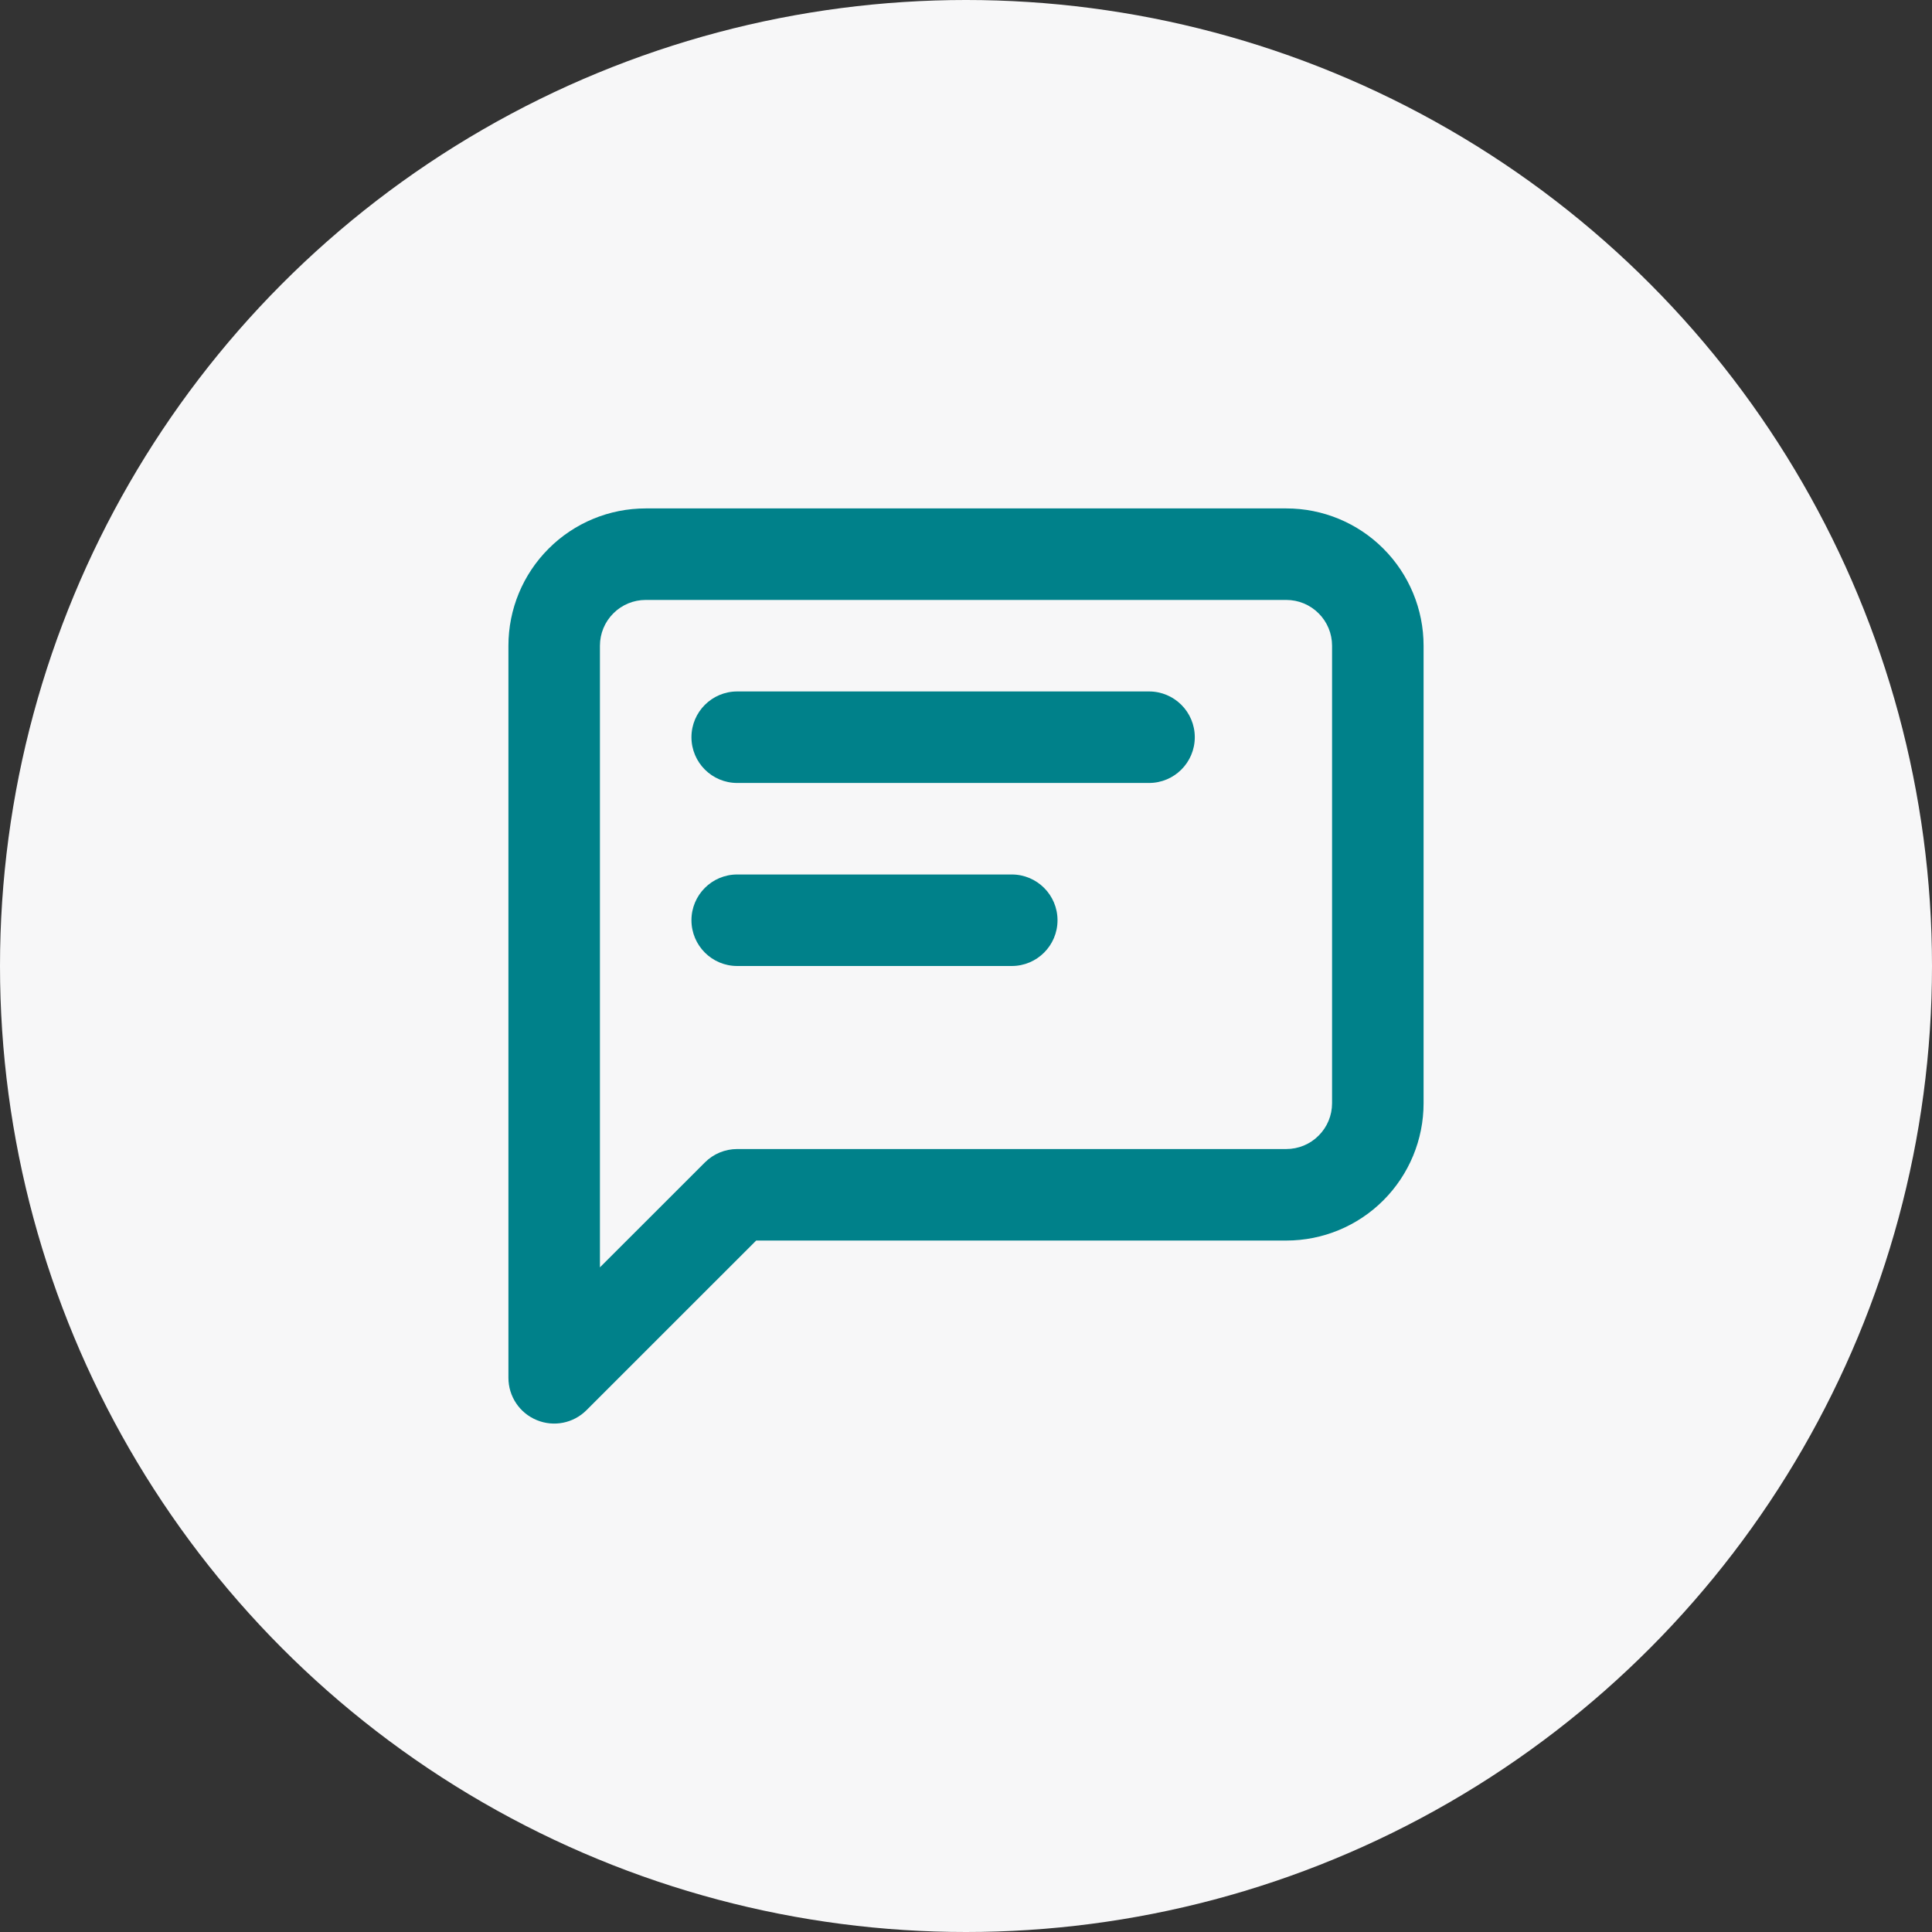 <svg width="38" height="38" viewBox="0 0 38 38" fill="none" xmlns="http://www.w3.org/2000/svg">
<rect x="0" y="0" width="38" height="38" fill="#333333" stroke="none"/>
<circle cx="19" cy="19" r="19" fill="#F7F7F8"/>
<path fill-rule="evenodd" clip-rule="evenodd" d="M12.7 11.8C12.461 11.8 12.232 11.895 12.064 12.064C11.895 12.232 11.8 12.461 11.8 12.7V24.927L13.864 22.864C14.032 22.695 14.261 22.6 14.5 22.6H25.3C25.539 22.6 25.768 22.505 25.936 22.336C26.105 22.168 26.2 21.939 26.2 21.7V12.7C26.2 12.461 26.105 12.232 25.936 12.064C25.768 11.895 25.539 11.8 25.3 11.8H12.7ZM10.791 10.791C11.297 10.284 11.984 10 12.7 10H25.3C26.016 10 26.703 10.284 27.209 10.791C27.715 11.297 28 11.984 28 12.7V21.7C28 22.416 27.715 23.103 27.209 23.609C26.703 24.116 26.016 24.4 25.3 24.4H14.873L11.536 27.736C11.279 27.994 10.892 28.071 10.556 27.931C10.219 27.792 10 27.464 10 27.1V12.7C10 11.984 10.284 11.297 10.791 10.791ZM13.6 14.5C13.6 14.003 14.003 13.6 14.5 13.6H22.6C23.097 13.6 23.5 14.003 23.5 14.5C23.5 14.997 23.097 15.4 22.6 15.4H14.5C14.003 15.4 13.6 14.997 13.6 14.5ZM14.5 17.2C14.003 17.2 13.6 17.603 13.6 18.1C13.6 18.597 14.003 19 14.5 19H19.9C20.397 19 20.8 18.597 20.8 18.1C20.8 17.603 20.397 17.2 19.9 17.2H14.5Z" fill="#00818A"/>
</svg>

